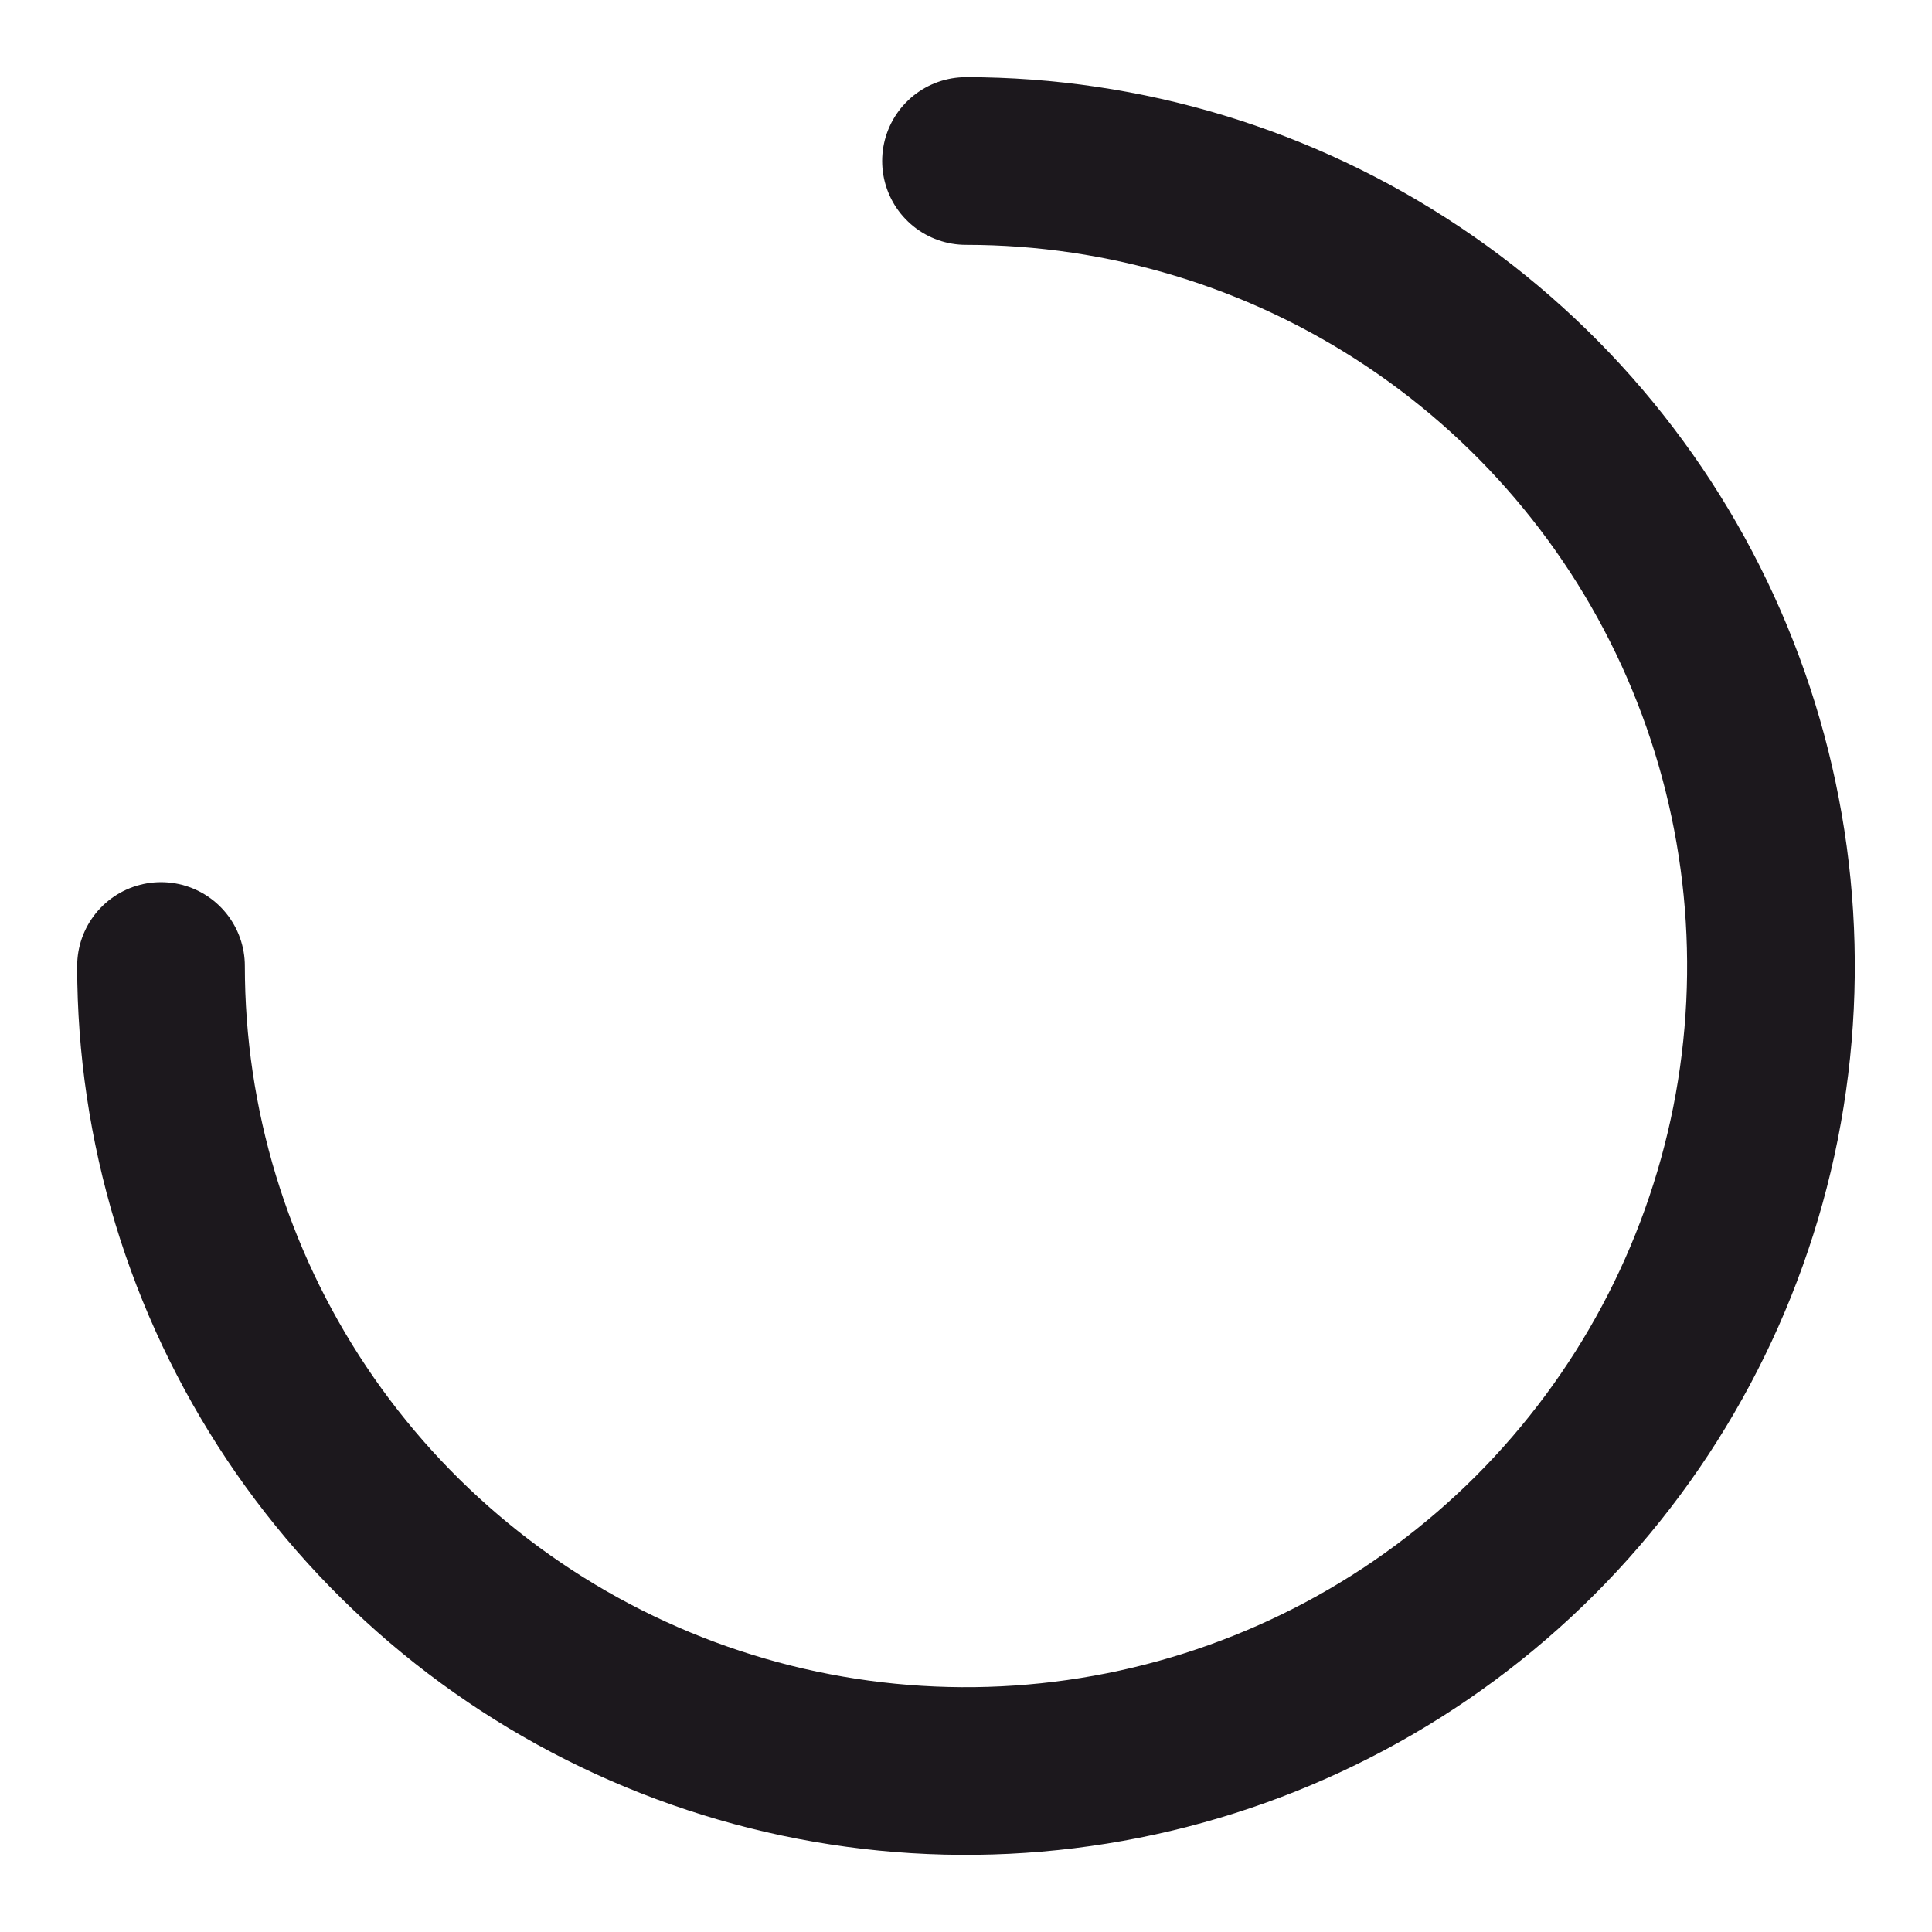 <svg width="24" height="24" viewBox="0 0 24 24" fill="none" xmlns="http://www.w3.org/2000/svg">
<g id="Component 12">
<path id="Ellipse 1" d="M12 2C13.977 2 15.911 2.586 17.555 3.685C19.2 4.784 20.482 6.346 21.238 8.173C21.995 10 22.193 12.011 21.808 13.951C21.422 15.891 20.469 17.672 19.071 19.071C17.672 20.47 15.89 21.422 13.95 21.808C12.011 22.194 10 21.996 8.173 21.239C6.346 20.482 4.784 19.2 3.685 17.556C2.586 15.911 2 13.978 2 12" stroke="#1C181D" stroke-width="2.083" stroke-linecap="round" stroke-linejoin="round"/>
</g>
</svg>

